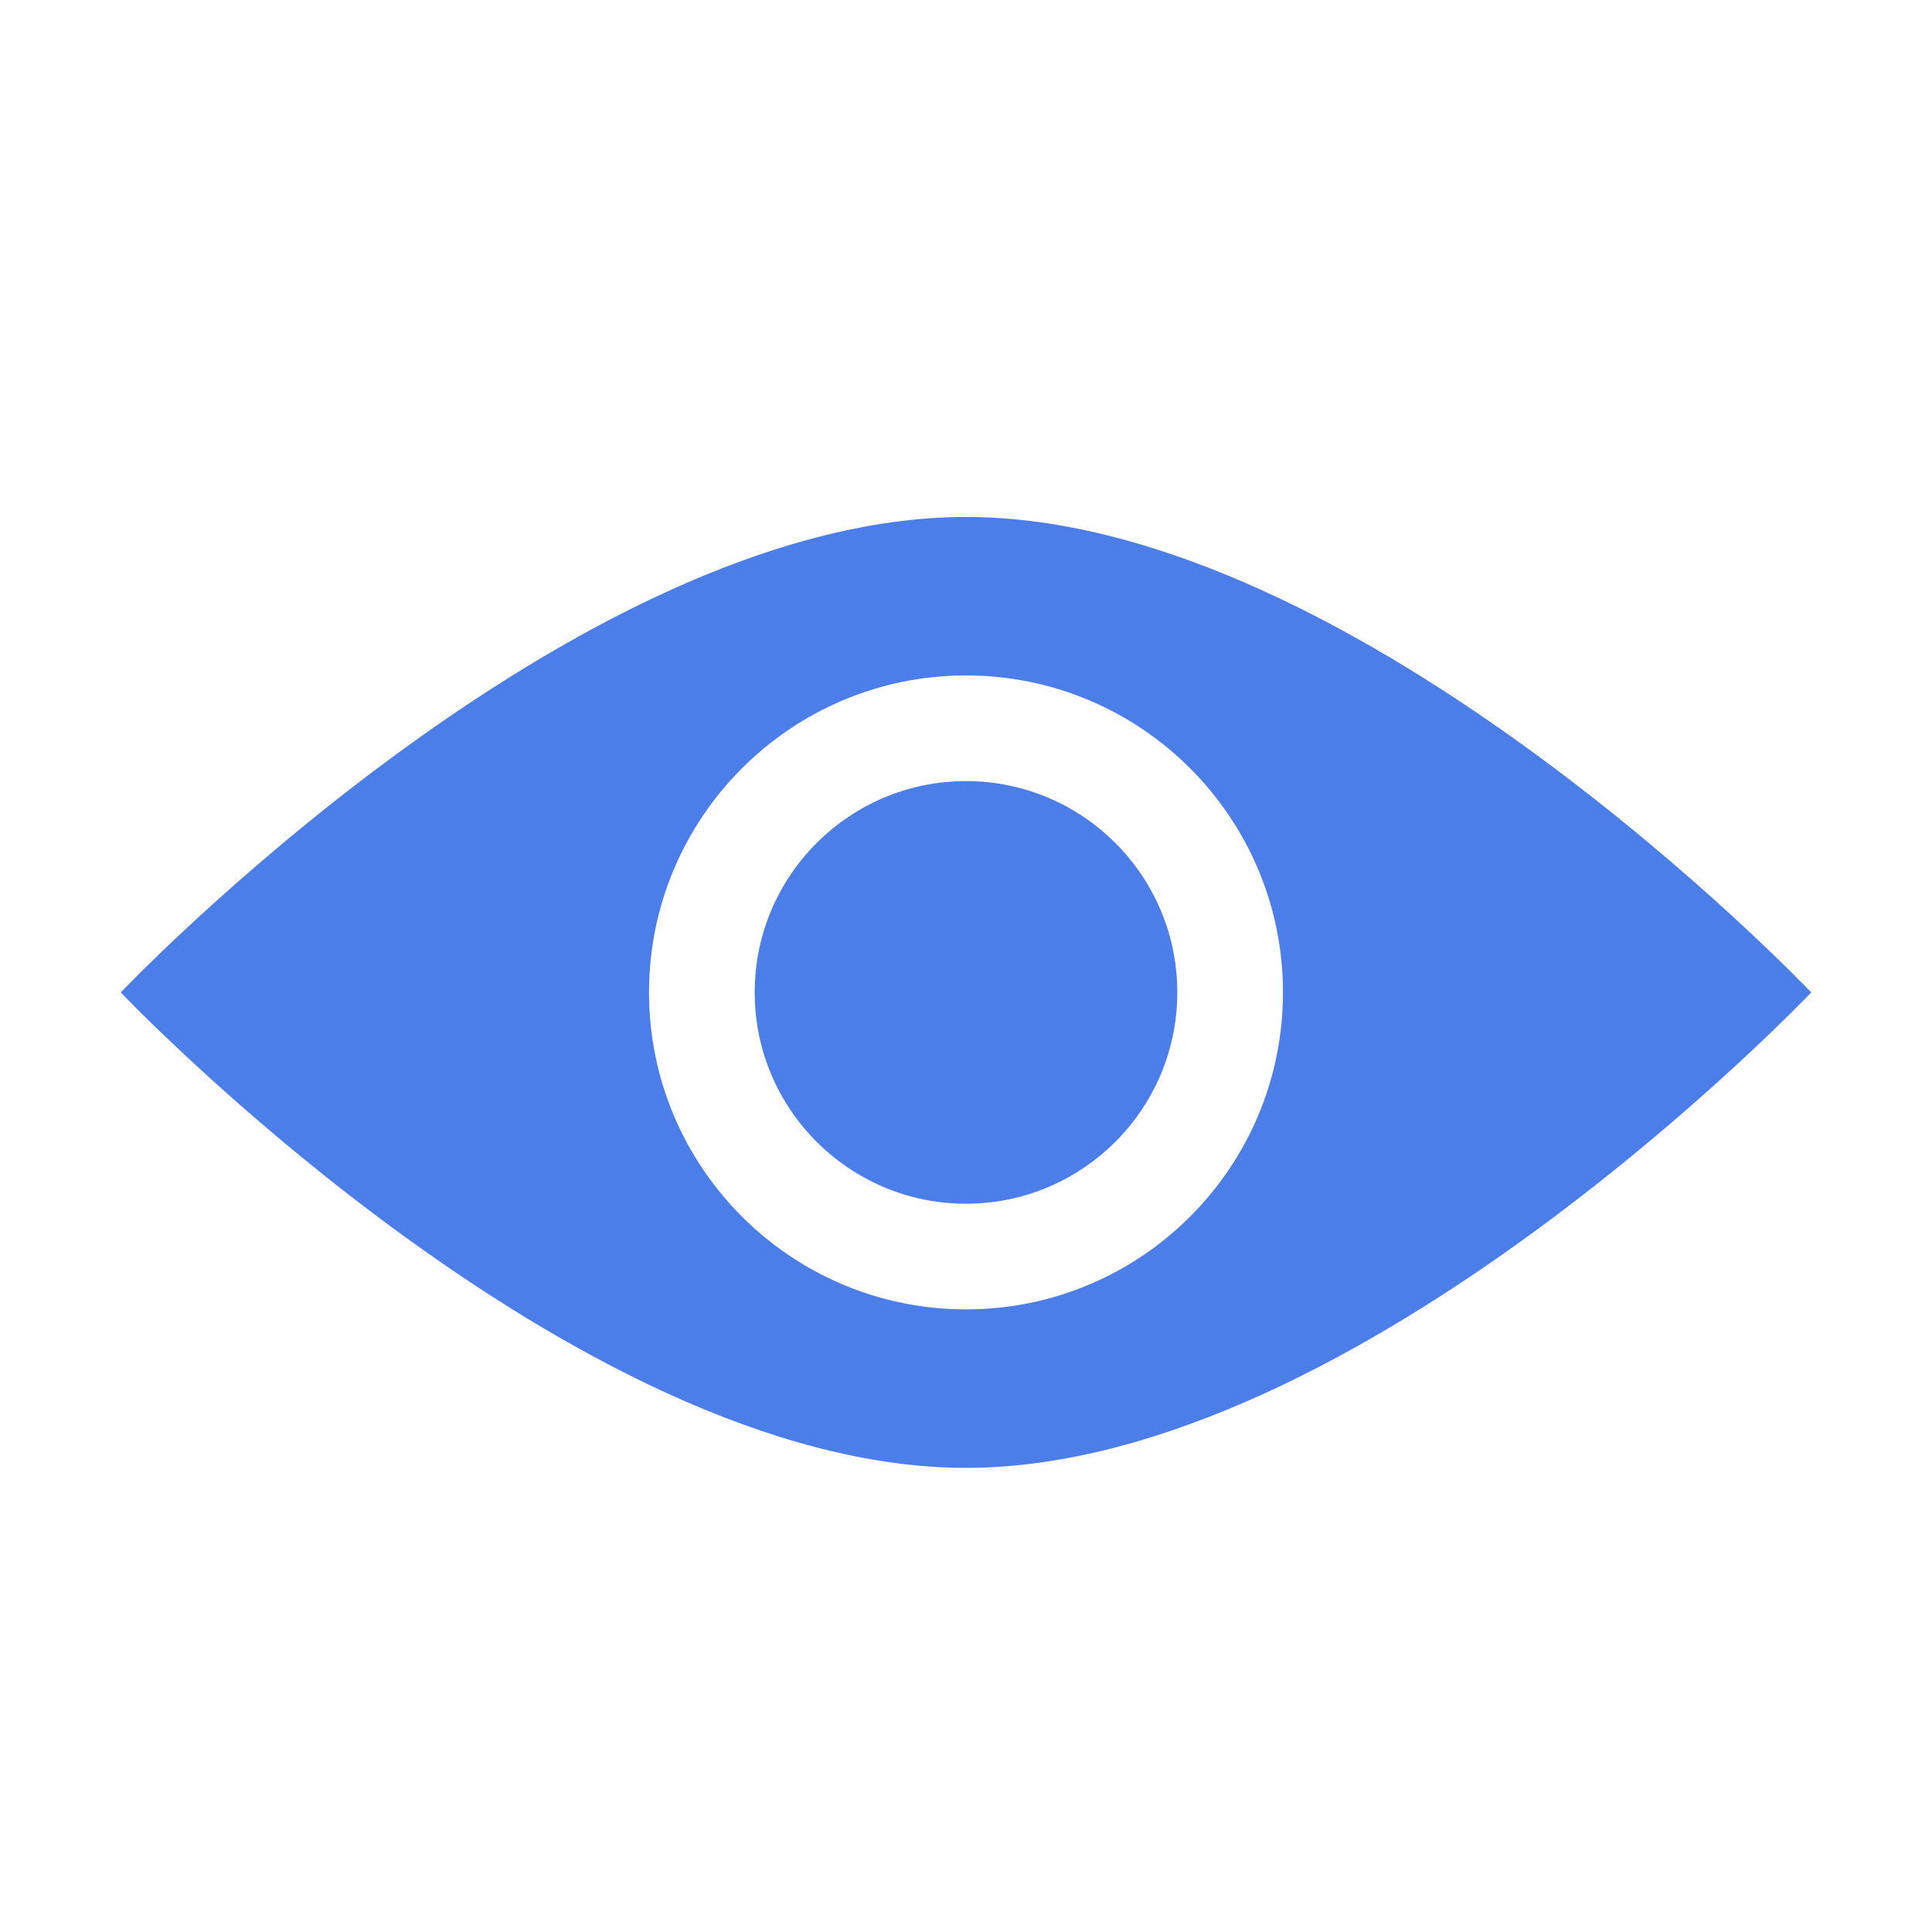 <?xml version="1.0" standalone="no"?><!DOCTYPE svg PUBLIC "-//W3C//DTD SVG 1.1//EN" "http://www.w3.org/Graphics/SVG/1.1/DTD/svg11.dtd"><svg t="1582854500246" class="icon" viewBox="0 0 1024 1024" version="1.1" xmlns="http://www.w3.org/2000/svg" p-id="5075" xmlns:xlink="http://www.w3.org/1999/xlink" width="200" height="200"><defs><style type="text/css"></style></defs><path d="M512 274C303.3 274 64 526 64 526s239.3 252 448 252 448-252 448-252-239.3-252-448-252z m0 420c-92.7 0-168-75.2-168-168 0-92.7 75.3-168 168-168 92.8 0 168 75.3 168 168 0 92.8-75.2 168-168 168z m0-56c-61.8 0-112-50.2-112-112s50.2-112 112-112 112 50.2 112 112-50.2 112-112 112z" fill="#4c7ee9" p-id="5076"></path></svg>